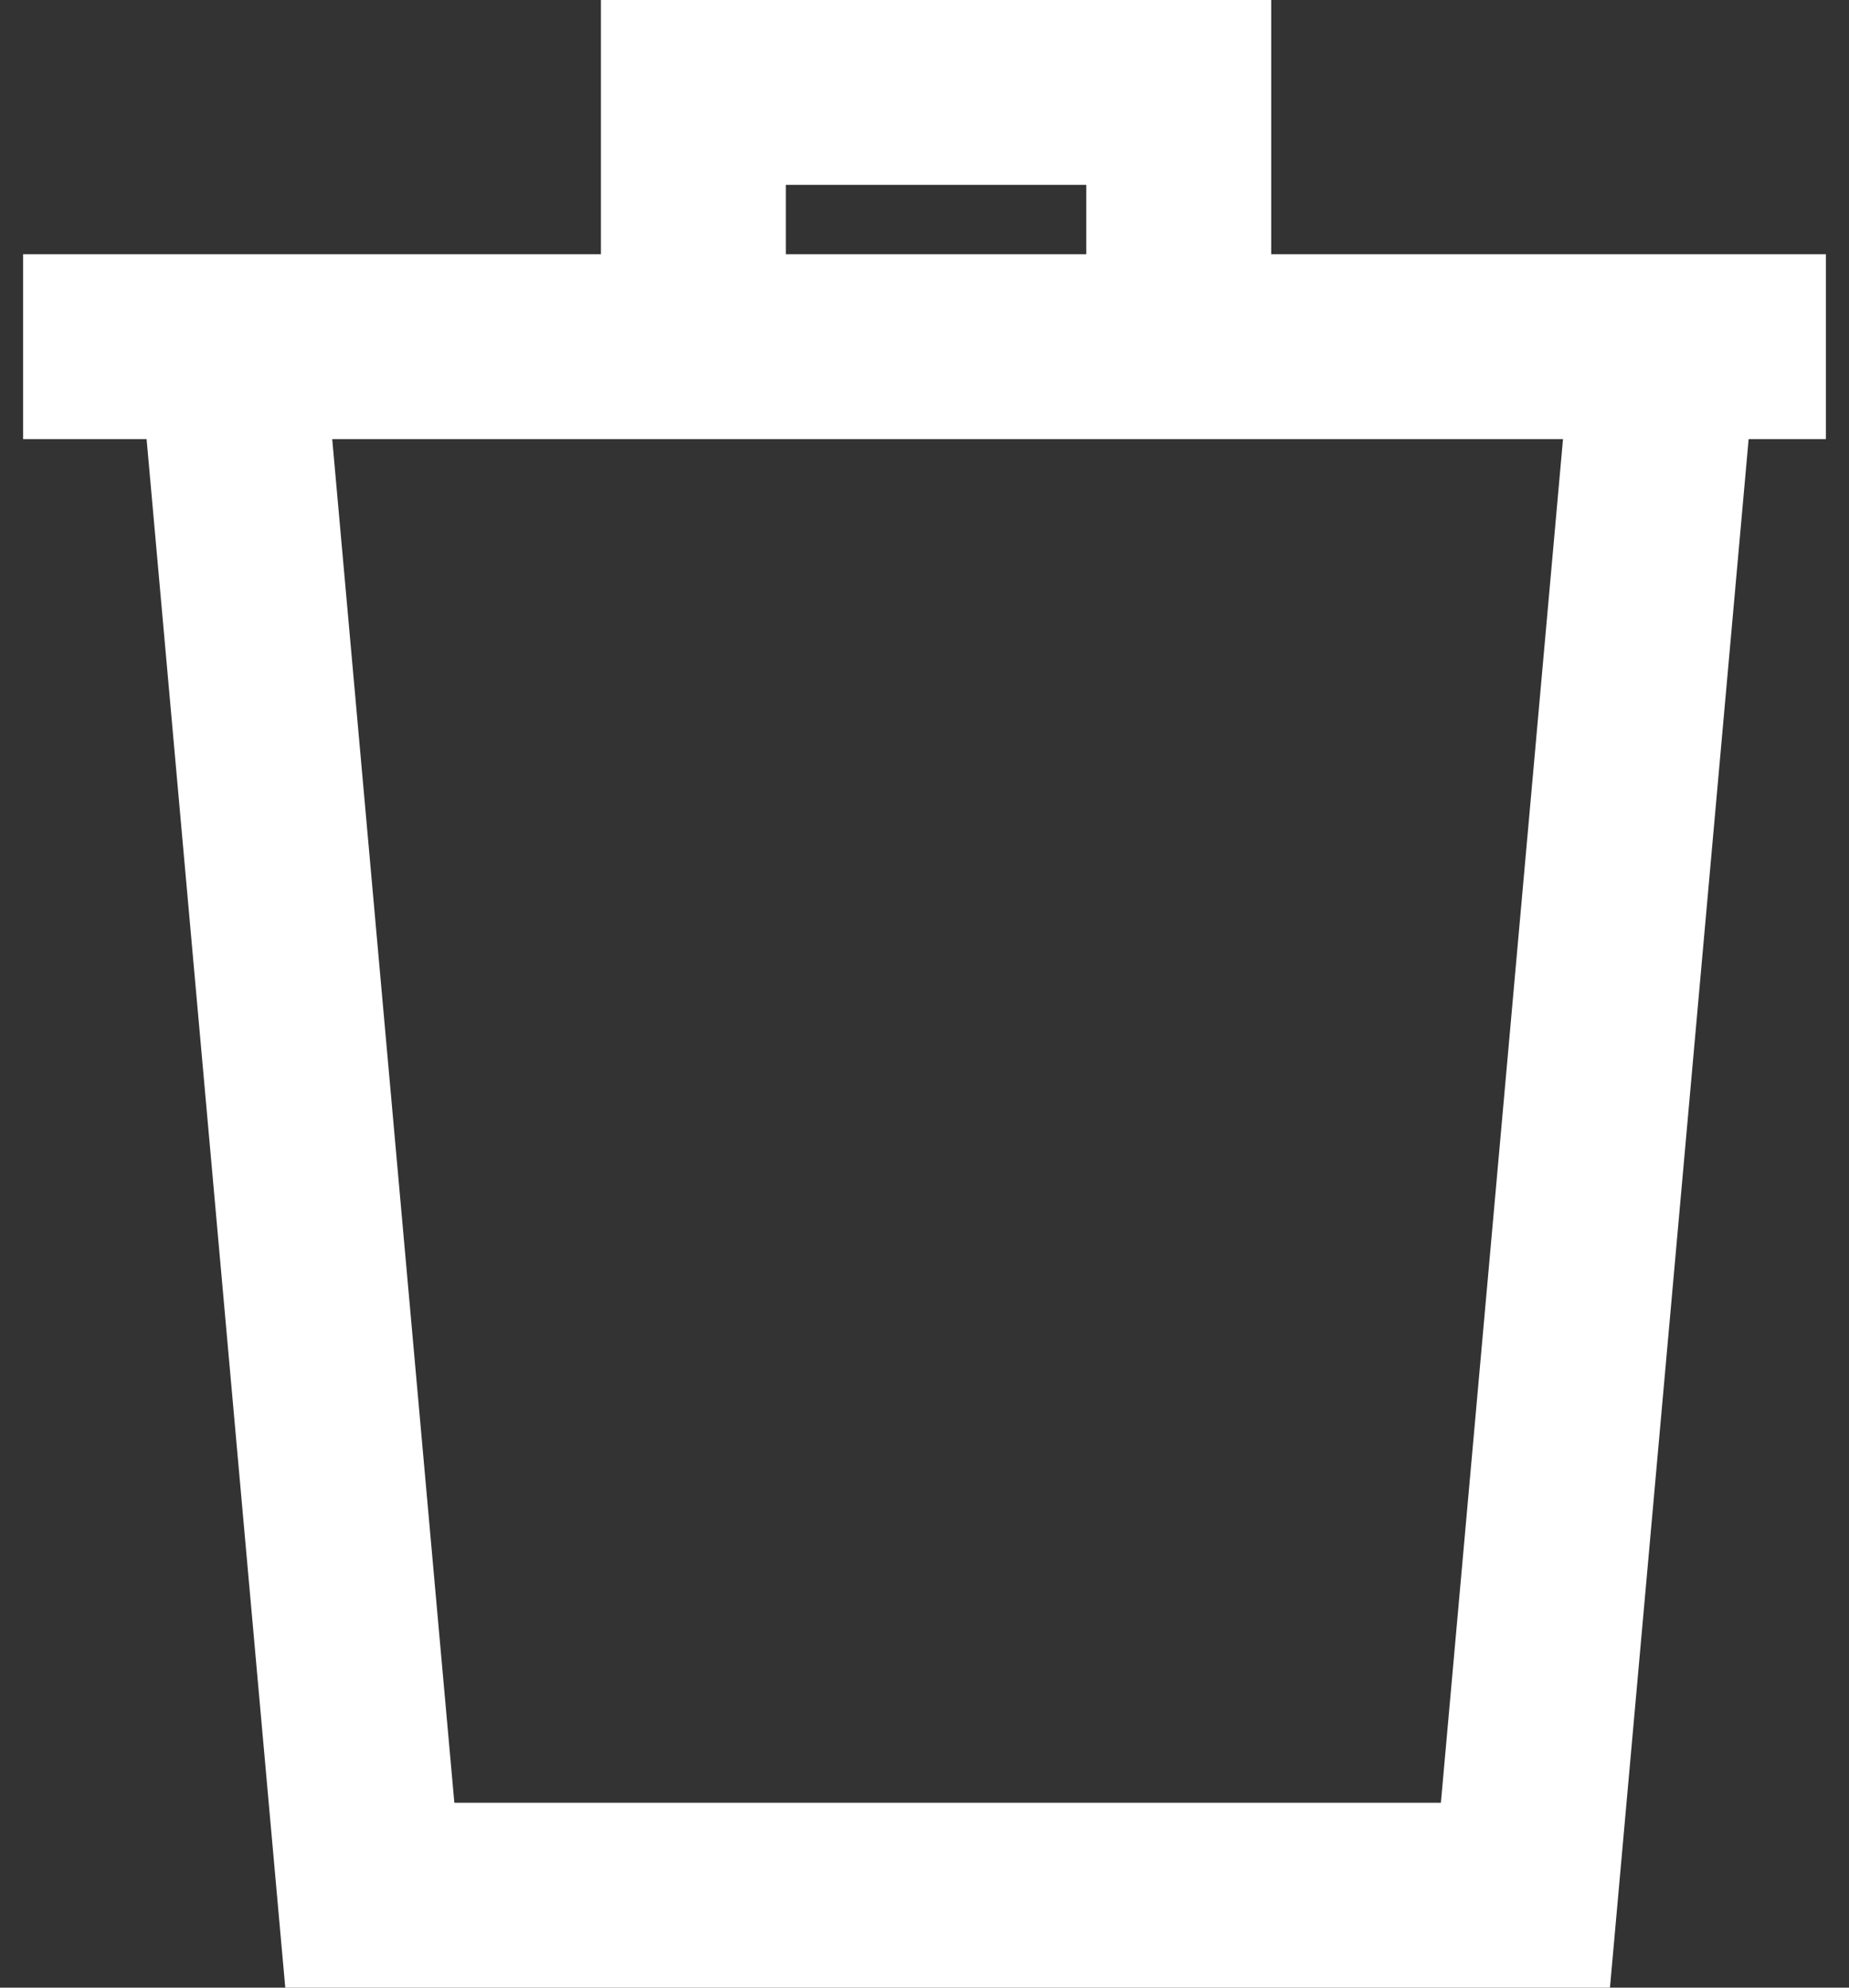 <svg width="40" height="43" viewBox="0 0 40 43" fill="none" xmlns="http://www.w3.org/2000/svg">
<rect x="0" y="0" width="40" height="43" fill="#333333" stroke="none"/>
<path d="M0.5 7.5H39.5M5 7.5H36L33 41H8L5 7.5Z" stroke="white" stroke-width="4"/>
<path d="M15 7V2H25.5V7" stroke="white" stroke-width="4"/>
</svg>
